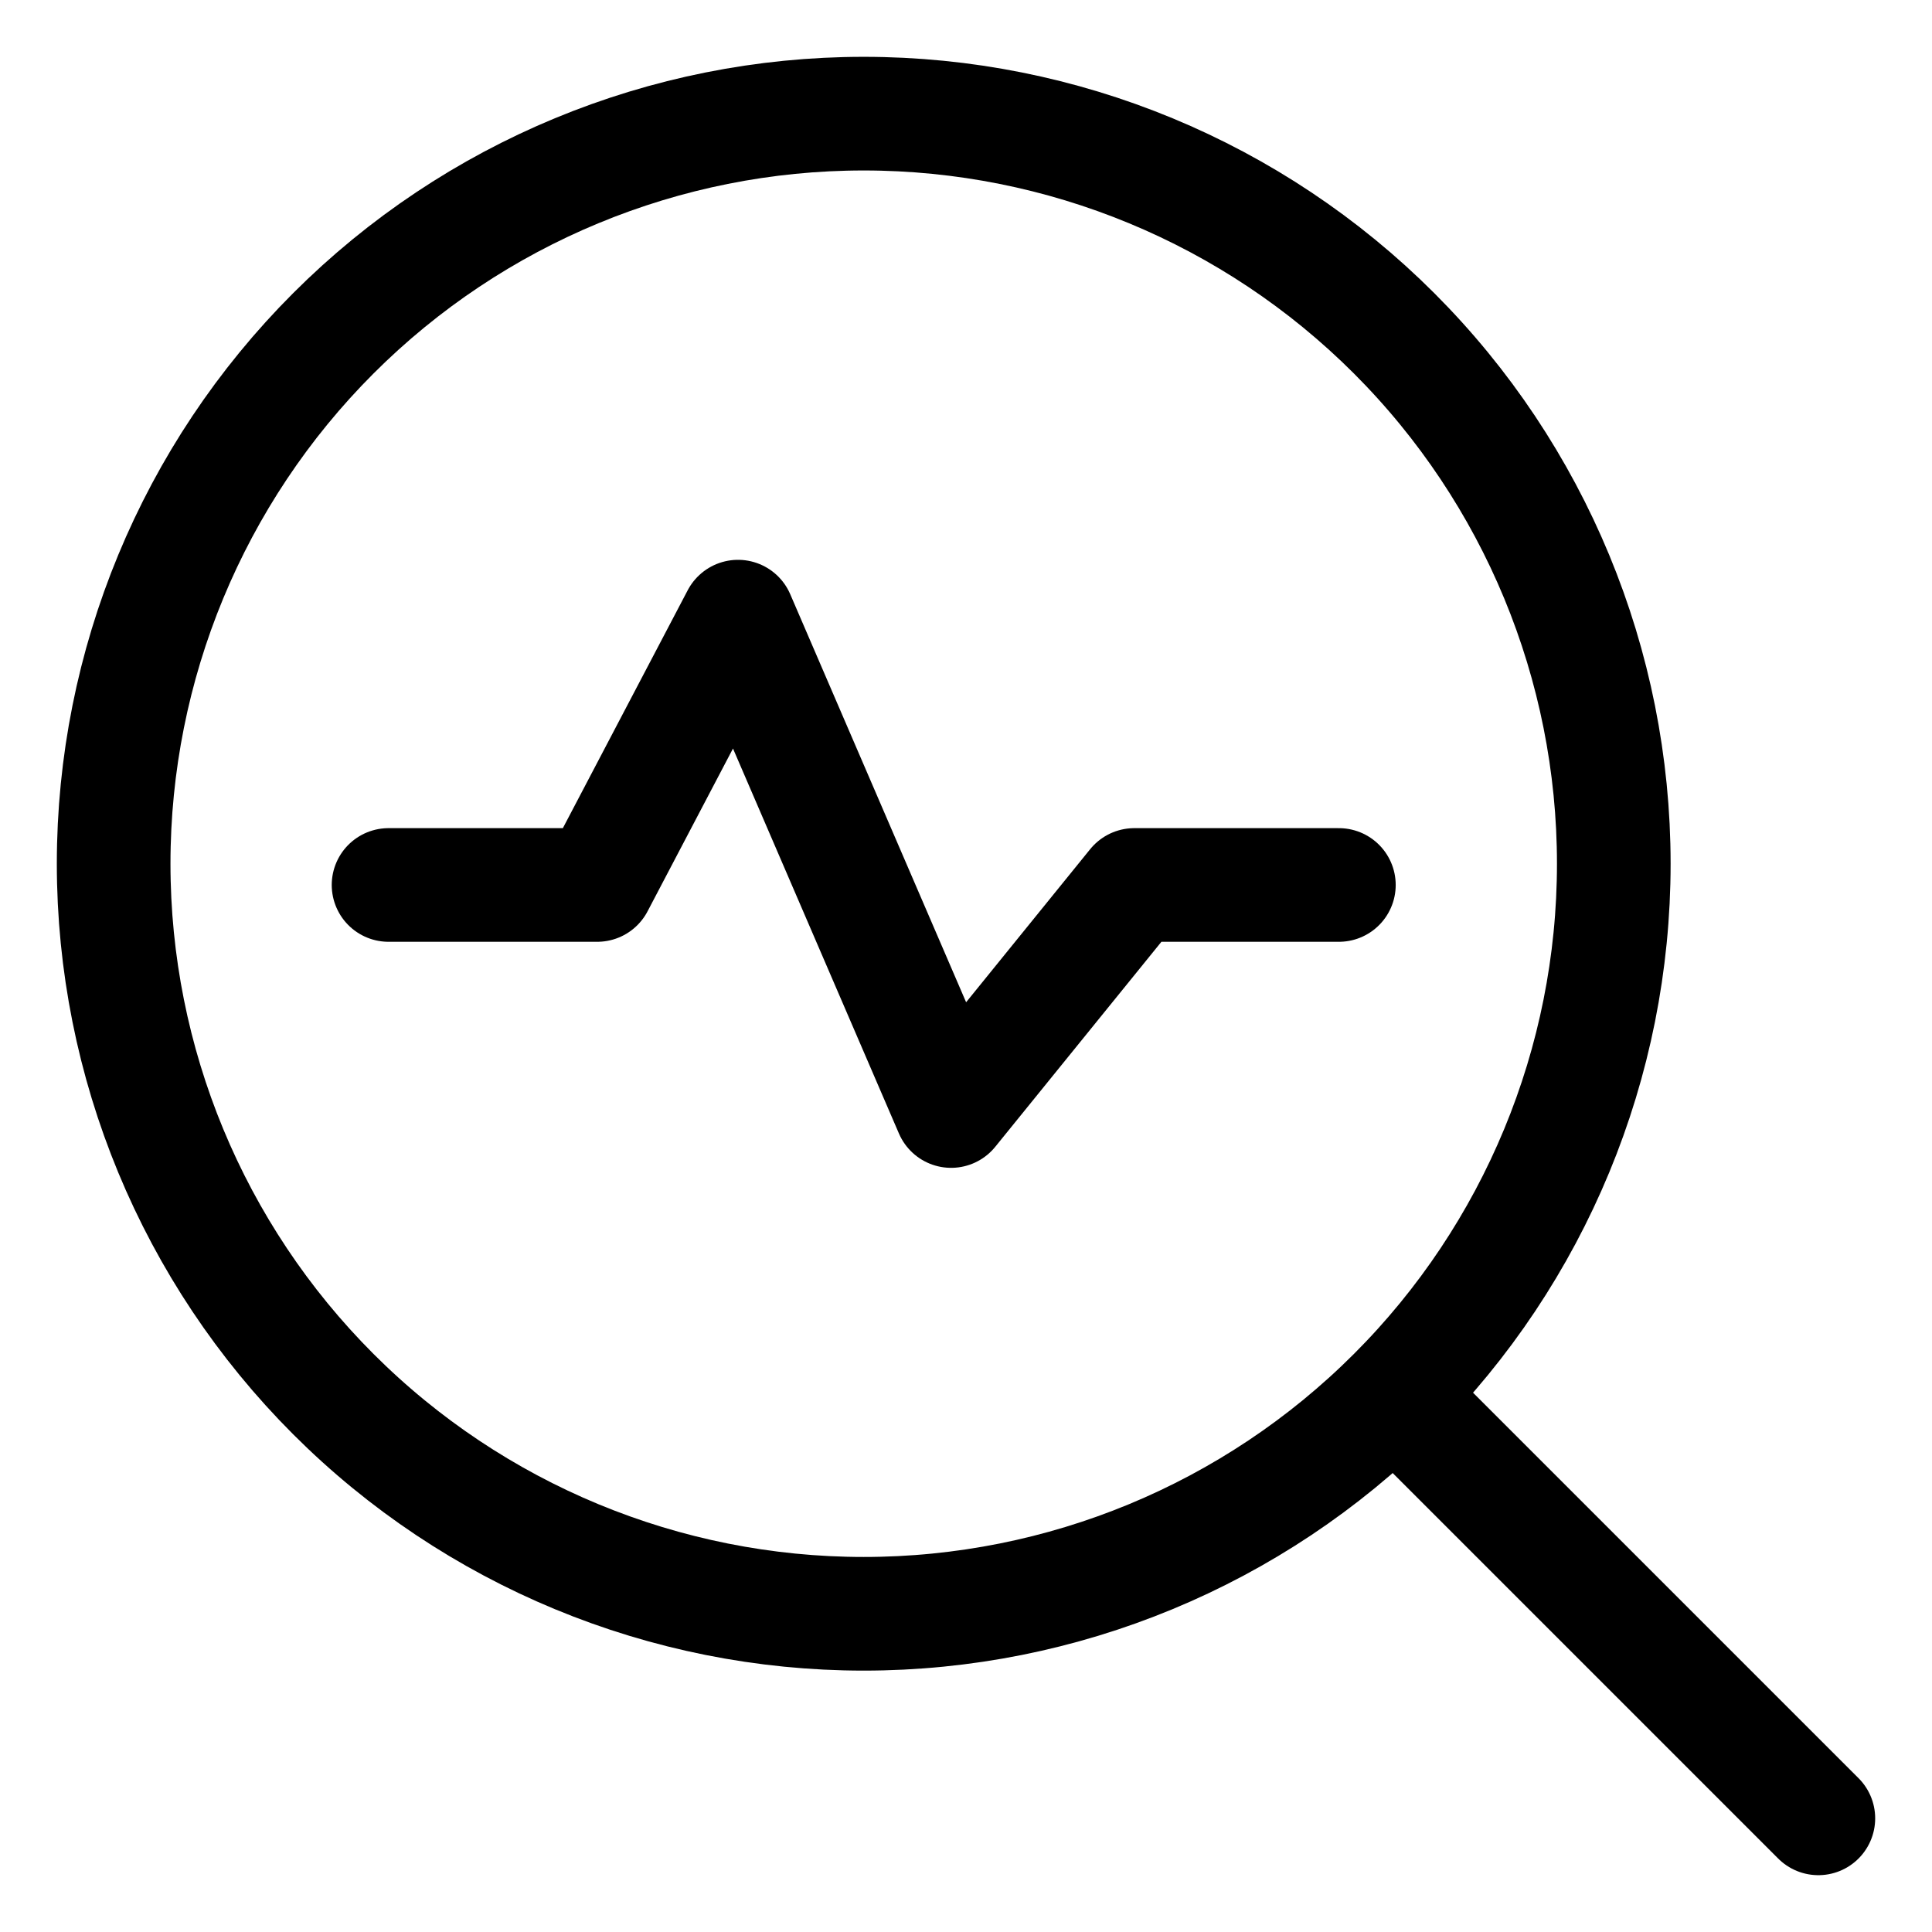 <svg width="17" height="17" viewBox="0 0 17 17" fill="none" xmlns="http://www.w3.org/2000/svg">
<path d="M12.394 12.394L16 16M1 7.6C1 9.35 1.695 11.029 2.933 12.267C4.171 13.505 5.85 14.2 7.6 14.2C9.35 14.2 11.029 13.505 12.267 12.267C13.505 11.029 14.2 9.35 14.2 7.6C14.2 5.85 13.505 4.171 12.267 2.933C11.029 1.695 9.35 1 7.6 1C5.85 1 4.171 1.695 2.933 2.933C1.695 4.171 1 5.85 1 7.6Z" stroke="black" stroke-linecap="round" stroke-linejoin="round"/>
<path d="M3.419 7.787H5.255L6.494 5.426L8.369 9.776L9.981 7.787H11.781" stroke="black" stroke-linecap="round" stroke-linejoin="round"/>
</svg>

